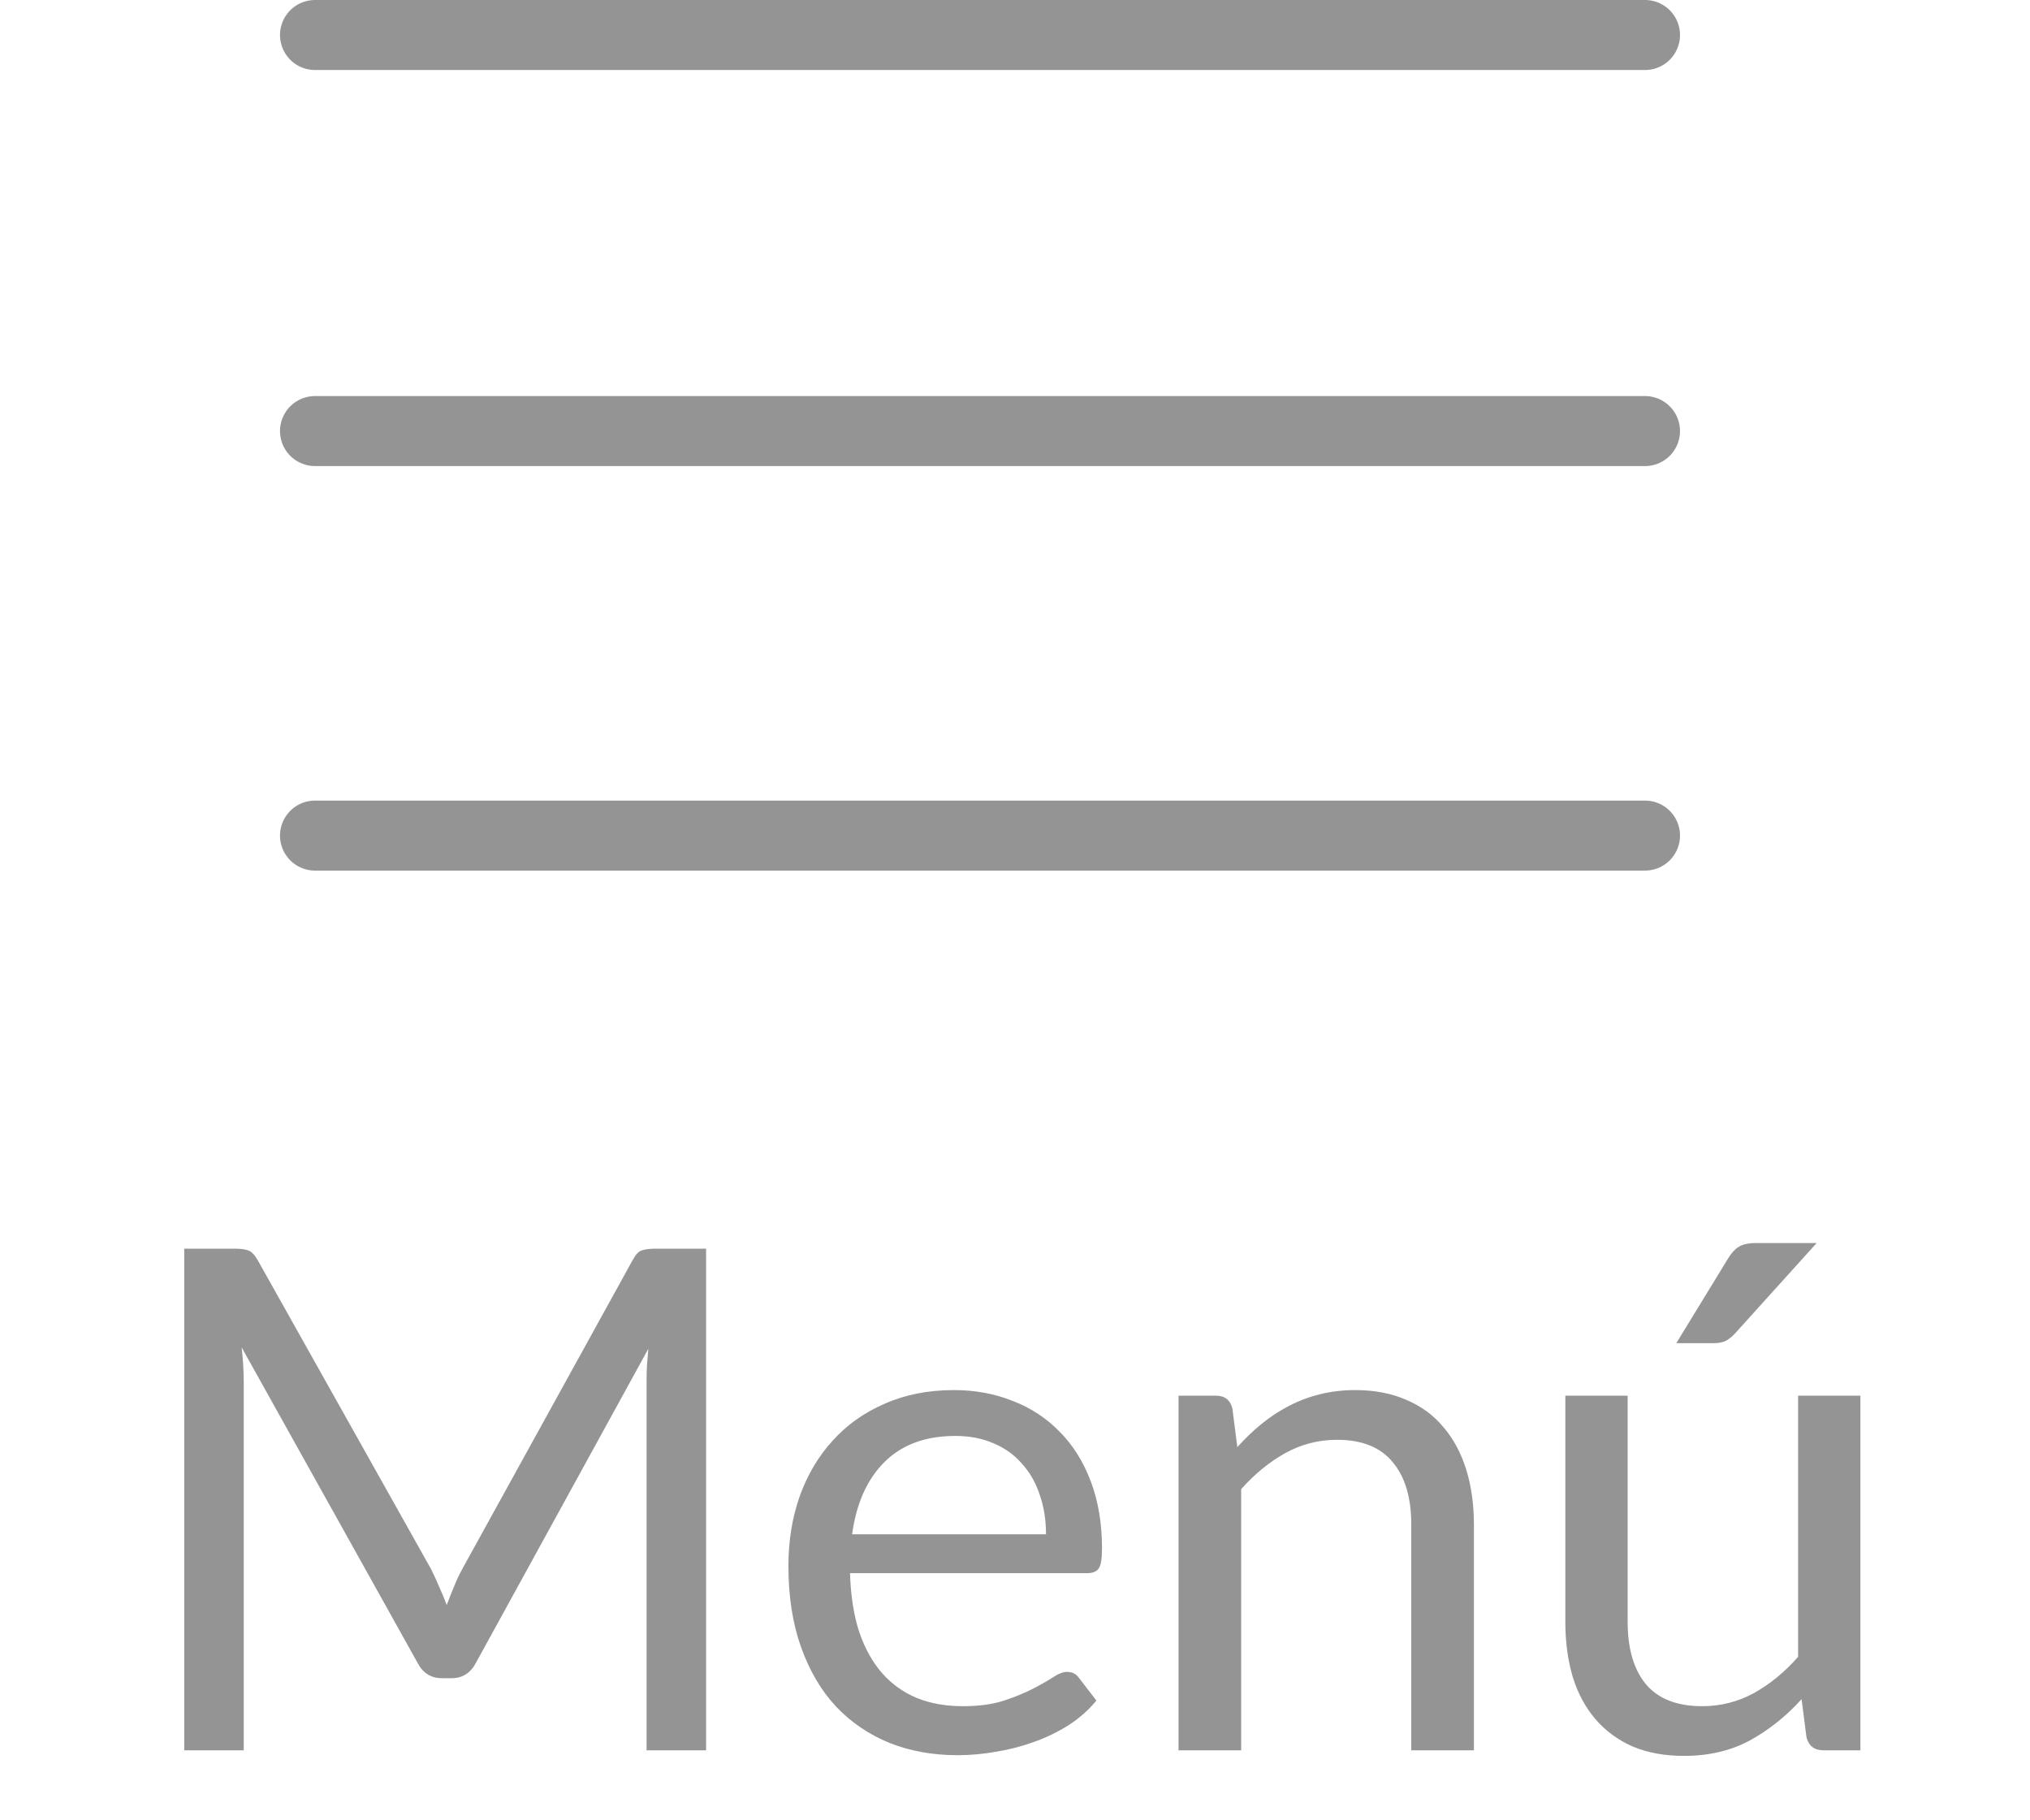 <svg width="29" height="26" viewBox="0 0 29 26" fill="none" xmlns="http://www.w3.org/2000/svg">
<path d="M10.087 17.835V25H9.237V19.735C9.237 19.665 9.238 19.59 9.242 19.51C9.248 19.43 9.255 19.348 9.262 19.265L6.802 23.745C6.725 23.895 6.608 23.97 6.452 23.97H6.312C6.155 23.97 6.038 23.895 5.962 23.745L3.452 19.245C3.472 19.422 3.482 19.585 3.482 19.735V25H2.632V17.835H3.347C3.433 17.835 3.5 17.843 3.547 17.86C3.593 17.877 3.638 17.923 3.682 18L6.157 22.41C6.197 22.49 6.235 22.573 6.272 22.66C6.312 22.747 6.348 22.835 6.382 22.925C6.415 22.835 6.45 22.747 6.487 22.66C6.523 22.57 6.563 22.485 6.607 22.405L9.037 18C9.077 17.923 9.12 17.877 9.167 17.86C9.217 17.843 9.285 17.835 9.372 17.835H10.087ZM14.943 21.915C14.943 21.708 14.913 21.52 14.853 21.35C14.796 21.177 14.711 21.028 14.598 20.905C14.488 20.778 14.353 20.682 14.193 20.615C14.033 20.545 13.851 20.51 13.648 20.51C13.221 20.51 12.883 20.635 12.633 20.885C12.386 21.132 12.233 21.475 12.173 21.915H14.943ZM15.663 24.29C15.553 24.423 15.421 24.54 15.268 24.64C15.114 24.737 14.949 24.817 14.773 24.88C14.599 24.943 14.419 24.99 14.233 25.02C14.046 25.053 13.861 25.07 13.678 25.07C13.328 25.07 13.004 25.012 12.708 24.895C12.414 24.775 12.159 24.602 11.943 24.375C11.729 24.145 11.563 23.862 11.443 23.525C11.323 23.188 11.263 22.802 11.263 22.365C11.263 22.012 11.316 21.682 11.423 21.375C11.533 21.068 11.689 20.803 11.893 20.58C12.096 20.353 12.344 20.177 12.638 20.05C12.931 19.92 13.261 19.855 13.628 19.855C13.931 19.855 14.211 19.907 14.468 20.01C14.728 20.11 14.951 20.257 15.138 20.45C15.328 20.64 15.476 20.877 15.583 21.16C15.689 21.44 15.743 21.76 15.743 22.12C15.743 22.26 15.728 22.353 15.698 22.4C15.668 22.447 15.611 22.47 15.528 22.47H12.143C12.153 22.79 12.196 23.068 12.273 23.305C12.353 23.542 12.463 23.74 12.603 23.9C12.743 24.057 12.909 24.175 13.103 24.255C13.296 24.332 13.513 24.37 13.753 24.37C13.976 24.37 14.168 24.345 14.328 24.295C14.491 24.242 14.631 24.185 14.748 24.125C14.864 24.065 14.961 24.01 15.038 23.96C15.118 23.907 15.186 23.88 15.243 23.88C15.316 23.88 15.373 23.908 15.413 23.965L15.663 24.29ZM17.676 20.67C17.786 20.547 17.902 20.435 18.026 20.335C18.149 20.235 18.279 20.15 18.416 20.08C18.556 20.007 18.703 19.952 18.856 19.915C19.012 19.875 19.181 19.855 19.361 19.855C19.637 19.855 19.881 19.902 20.091 19.995C20.304 20.085 20.481 20.215 20.621 20.385C20.764 20.552 20.872 20.753 20.946 20.99C21.019 21.227 21.056 21.488 21.056 21.775V25H20.161V21.775C20.161 21.392 20.073 21.095 19.896 20.885C19.723 20.672 19.457 20.565 19.101 20.565C18.837 20.565 18.591 20.628 18.361 20.755C18.134 20.882 17.924 21.053 17.731 21.27V25H16.836V19.935H17.371C17.497 19.935 17.576 19.997 17.606 20.12L17.676 20.67ZM26.577 19.935V25H26.047C25.92 25 25.84 24.938 25.807 24.815L25.737 24.27C25.517 24.513 25.27 24.71 24.997 24.86C24.724 25.007 24.41 25.08 24.057 25.08C23.78 25.08 23.535 25.035 23.322 24.945C23.112 24.852 22.935 24.722 22.792 24.555C22.649 24.388 22.54 24.187 22.467 23.95C22.397 23.713 22.362 23.452 22.362 23.165V19.935H23.252V23.165C23.252 23.548 23.339 23.845 23.512 24.055C23.689 24.265 23.957 24.37 24.317 24.37C24.58 24.37 24.825 24.308 25.052 24.185C25.282 24.058 25.494 23.885 25.687 23.665V19.935H26.577ZM25.952 17.755L24.787 19.045C24.74 19.095 24.694 19.132 24.647 19.155C24.604 19.175 24.547 19.185 24.477 19.185H23.947L24.687 17.975C24.734 17.898 24.784 17.843 24.837 17.81C24.894 17.773 24.975 17.755 25.082 17.755H25.952Z" fill="#949494"/>
<line x1="4.5" y1="0.5" x2="23.5" y2="0.5" stroke="#949494" stroke-linecap="round"/>
<line x1="4.5" y1="6.157" x2="23.5" y2="6.157" stroke="#949494" stroke-linecap="round"/>
<line x1="4.5" y1="11.935" x2="23.5" y2="11.935" stroke="#949494" stroke-linecap="round"/>
</svg>
